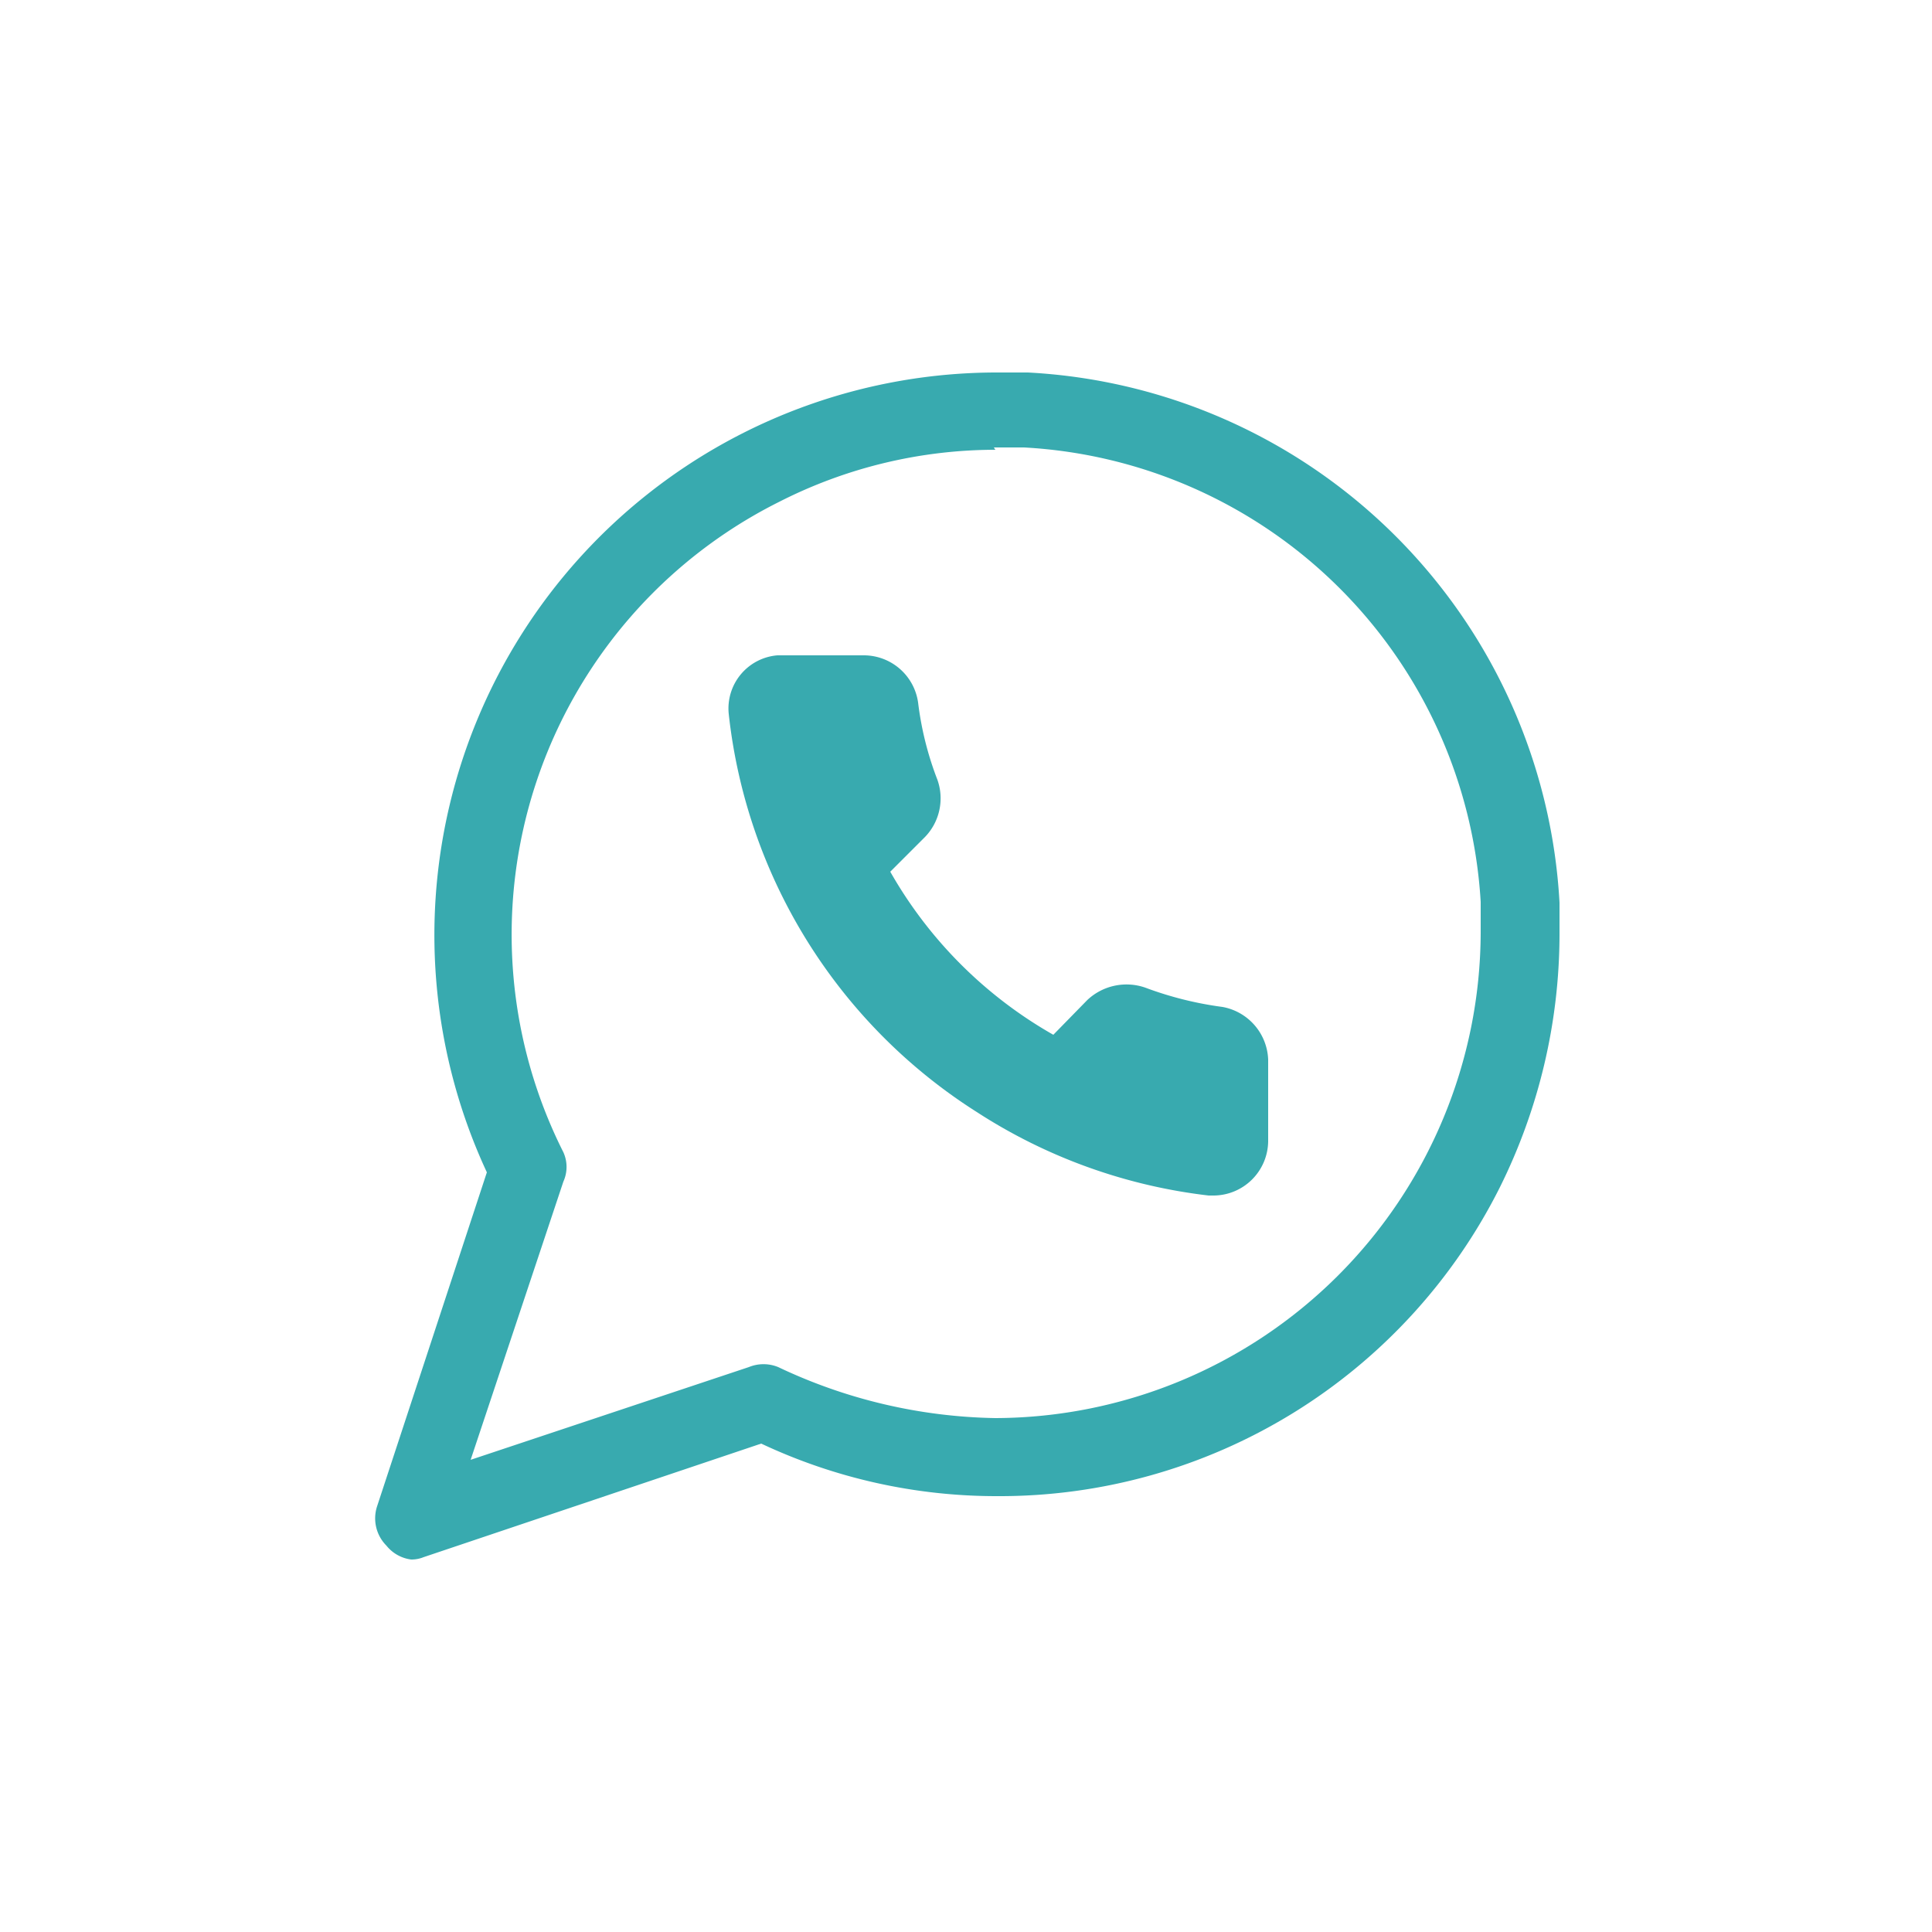 <svg id="Layer_1" data-name="Layer 1" xmlns="http://www.w3.org/2000/svg" viewBox="0 0 25 25"><defs><style>.cls-1{fill:#38aaaf;}.cls-2{fill:none;}</style></defs><path class="cls-1" d="M16.41,13.71v1.06a.71.71,0,0,1-.7.7h-.07a7,7,0,0,1-3-1.08A7,7,0,0,1,9.43,9.24a.69.69,0,0,1,.63-.76h1.12a.71.71,0,0,1,.7.61,4.15,4.15,0,0,0,.25,1,.72.72,0,0,1-.16.74l-.45.45a5.62,5.62,0,0,0,2.11,2.11l.44-.45a.74.74,0,0,1,.75-.16,4.55,4.55,0,0,0,1,.25A.72.72,0,0,1,16.41,13.71Z"/><path class="cls-1" d="M5.32,20.18A.49.49,0,0,1,5,20a.5.5,0,0,1-.12-.51L6.3,15.17A7.28,7.28,0,0,1,12.88,4.82h.42a7.27,7.27,0,0,1,6.88,6.86v.42a7.37,7.37,0,0,1-.77,3.26,7.24,7.24,0,0,1-6.51,4h0a7.15,7.15,0,0,1-3.05-.68L5.48,20.15A.41.41,0,0,1,5.32,20.18ZM12.88,5.82a6.17,6.17,0,0,0-2.79.67,6.26,6.26,0,0,0-2.8,8.42.46.46,0,0,1,0,.38l-1.2,3.6,3.6-1.2a.5.5,0,0,1,.38,0,6.8,6.8,0,0,0,2.81.66,6.3,6.3,0,0,0,6.28-6.28h0v-.4a6.26,6.26,0,0,0-5.91-5.88h-.39Zm7.3,6.28h0Z"/><circle class="cls-2" cx="12.5" cy="12.5" r="12"/></svg>